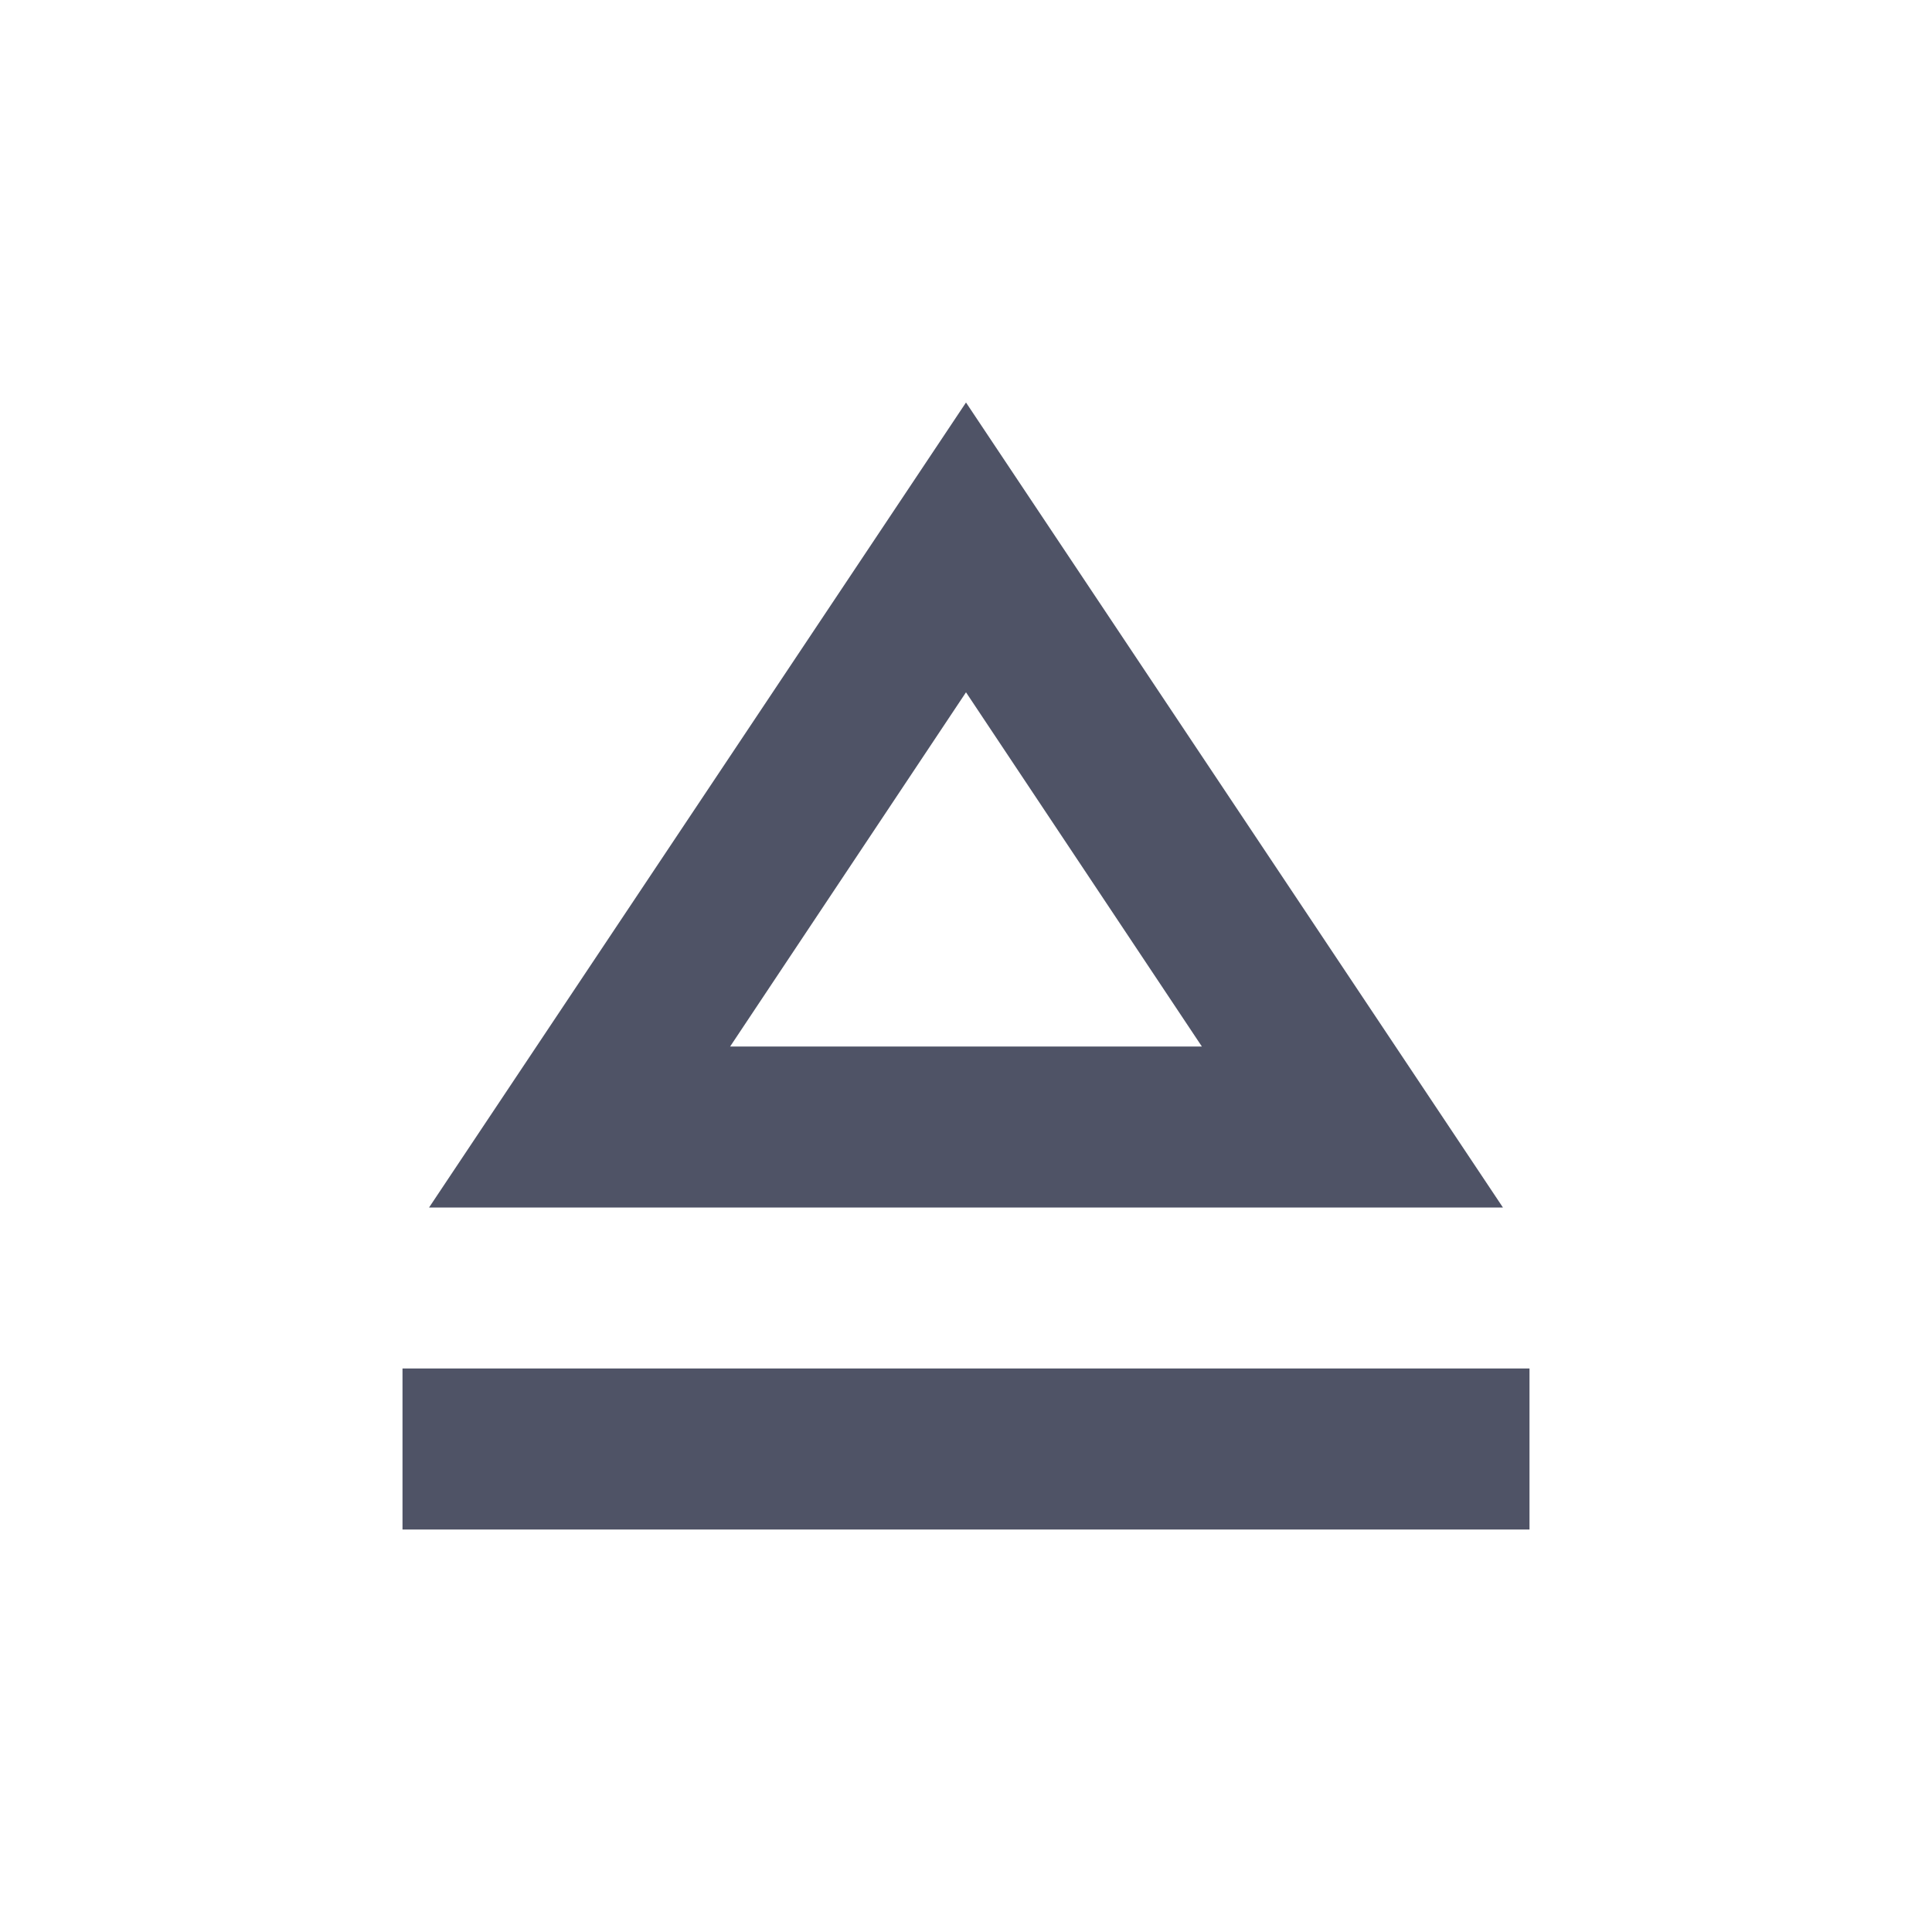 <svg width="24" height="24" viewBox="0 0 24 24" fill="none" xmlns="http://www.w3.org/2000/svg">
<g clip-path="url(#clip0_37_6573)">
<path d="M5 17H19V19H5V17ZM12 5L5.33 15H18.67L12 5ZM12 8.6L14.93 13H9.07L12 8.6Z" fill="#4F5366"/>
</g>
<defs>
<clipPath id="clip0_37_6573">
<rect width="24" height="24" fill="white"/>
</clipPath>
</defs>
</svg>
